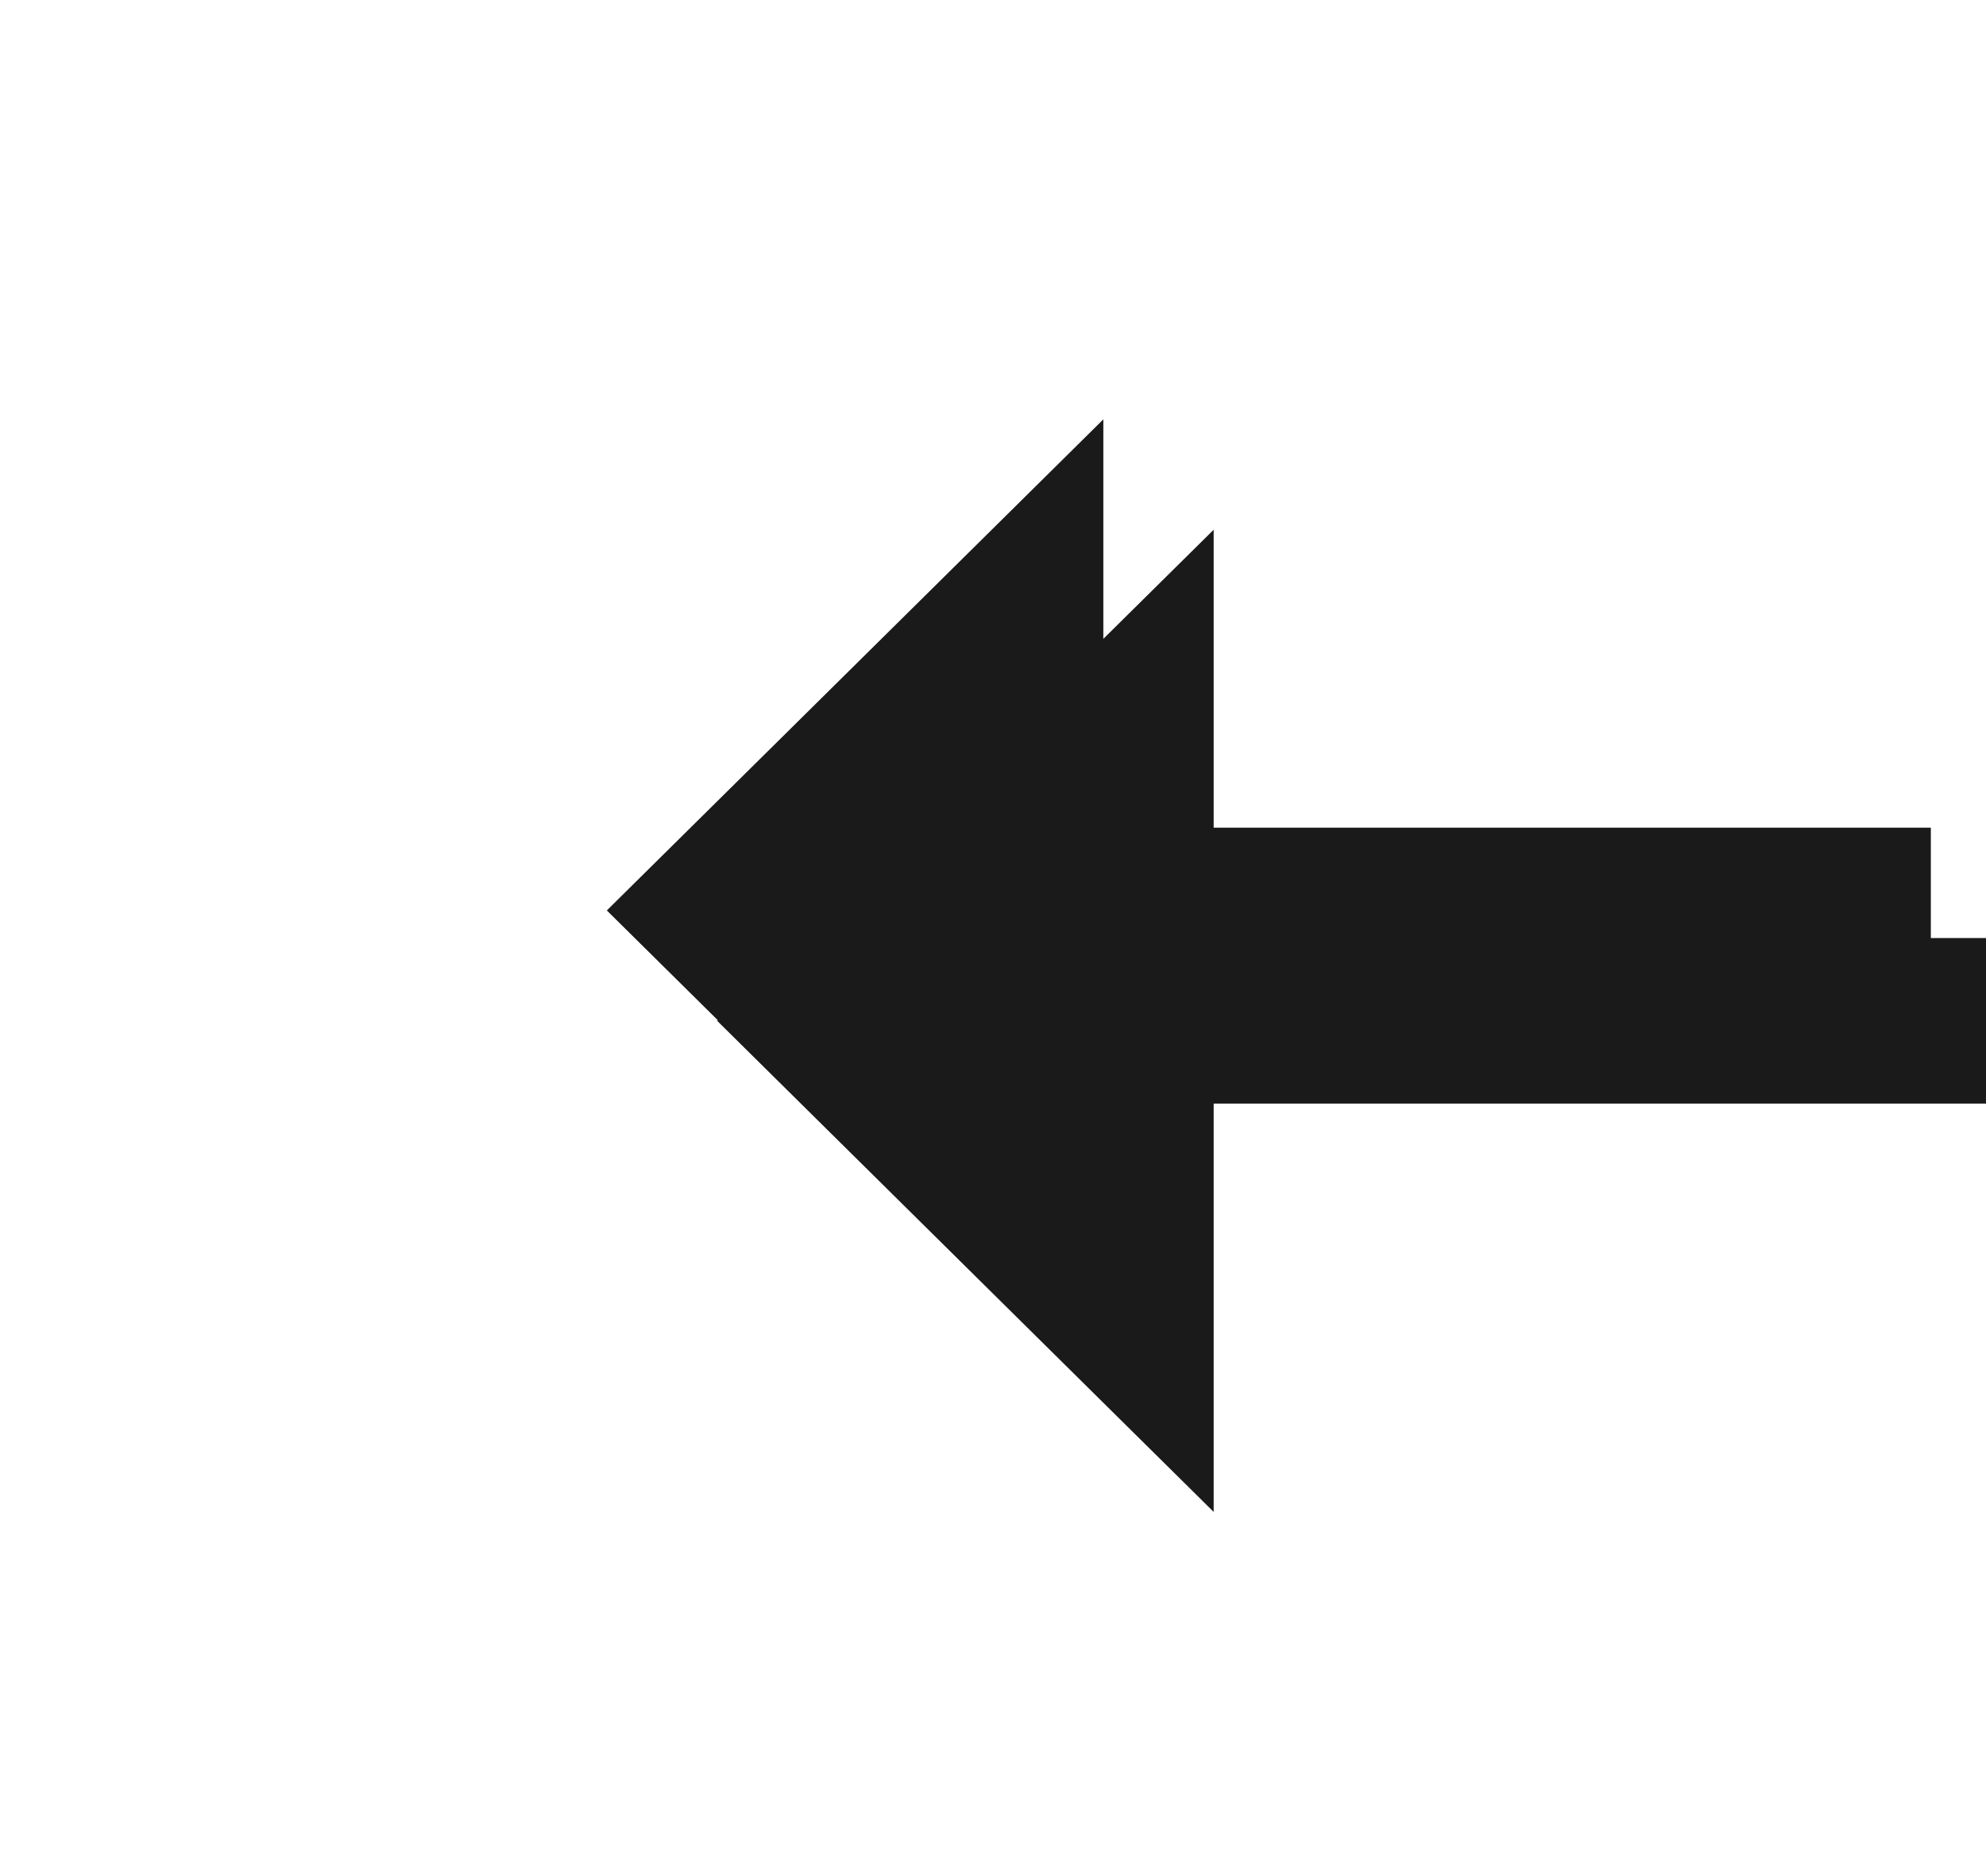 ﻿<?xml version="1.0" encoding="utf-8"?>
<svg version="1.1" xmlns:xlink="http://www.w3.org/1999/xlink" width="36px" height="34px" preserveAspectRatio="xMinYMid meet" viewBox="252 1599  36 32" xmlns="http://www.w3.org/2000/svg">
  <defs>
    <filter x="244px" y="1596px" width="51px" height="39px" filterUnits="userSpaceOnUse" id="filter13">
      <feOffset dx="2" dy="2" in="SourceAlpha" result="shadowOffsetInner" />
      <feGaussianBlur stdDeviation="2" in="shadowOffsetInner" result="shadowGaussian" />
      <feComposite in2="shadowGaussian" operator="atop" in="SourceAlpha" result="shadowComposite" />
      <feColorMatrix type="matrix" values="0 0 0 0 0  0 0 0 0 0  0 0 0 0 0  0 0 0 0.298 0  " in="shadowComposite" />
    </filter>
    <g id="widget14">
      <path d="M 266 1622.4  L 275 1613.5  L 266 1604.6  L 266 1622.4  Z " fill-rule="nonzero" fill="#1a1a1a" stroke="none" />
      <path d="M 251 1613.5  L 268 1613.5  " stroke-width="3" stroke="#1a1a1a" fill="none" />
    </g>
  </defs>
  <g transform="matrix(-1 -0 -0 -1 540 3230 )">
    <use xlink:href="#widget14" filter="url(#filter13)" />
    <use xlink:href="#widget14" />
  </g>
</svg>